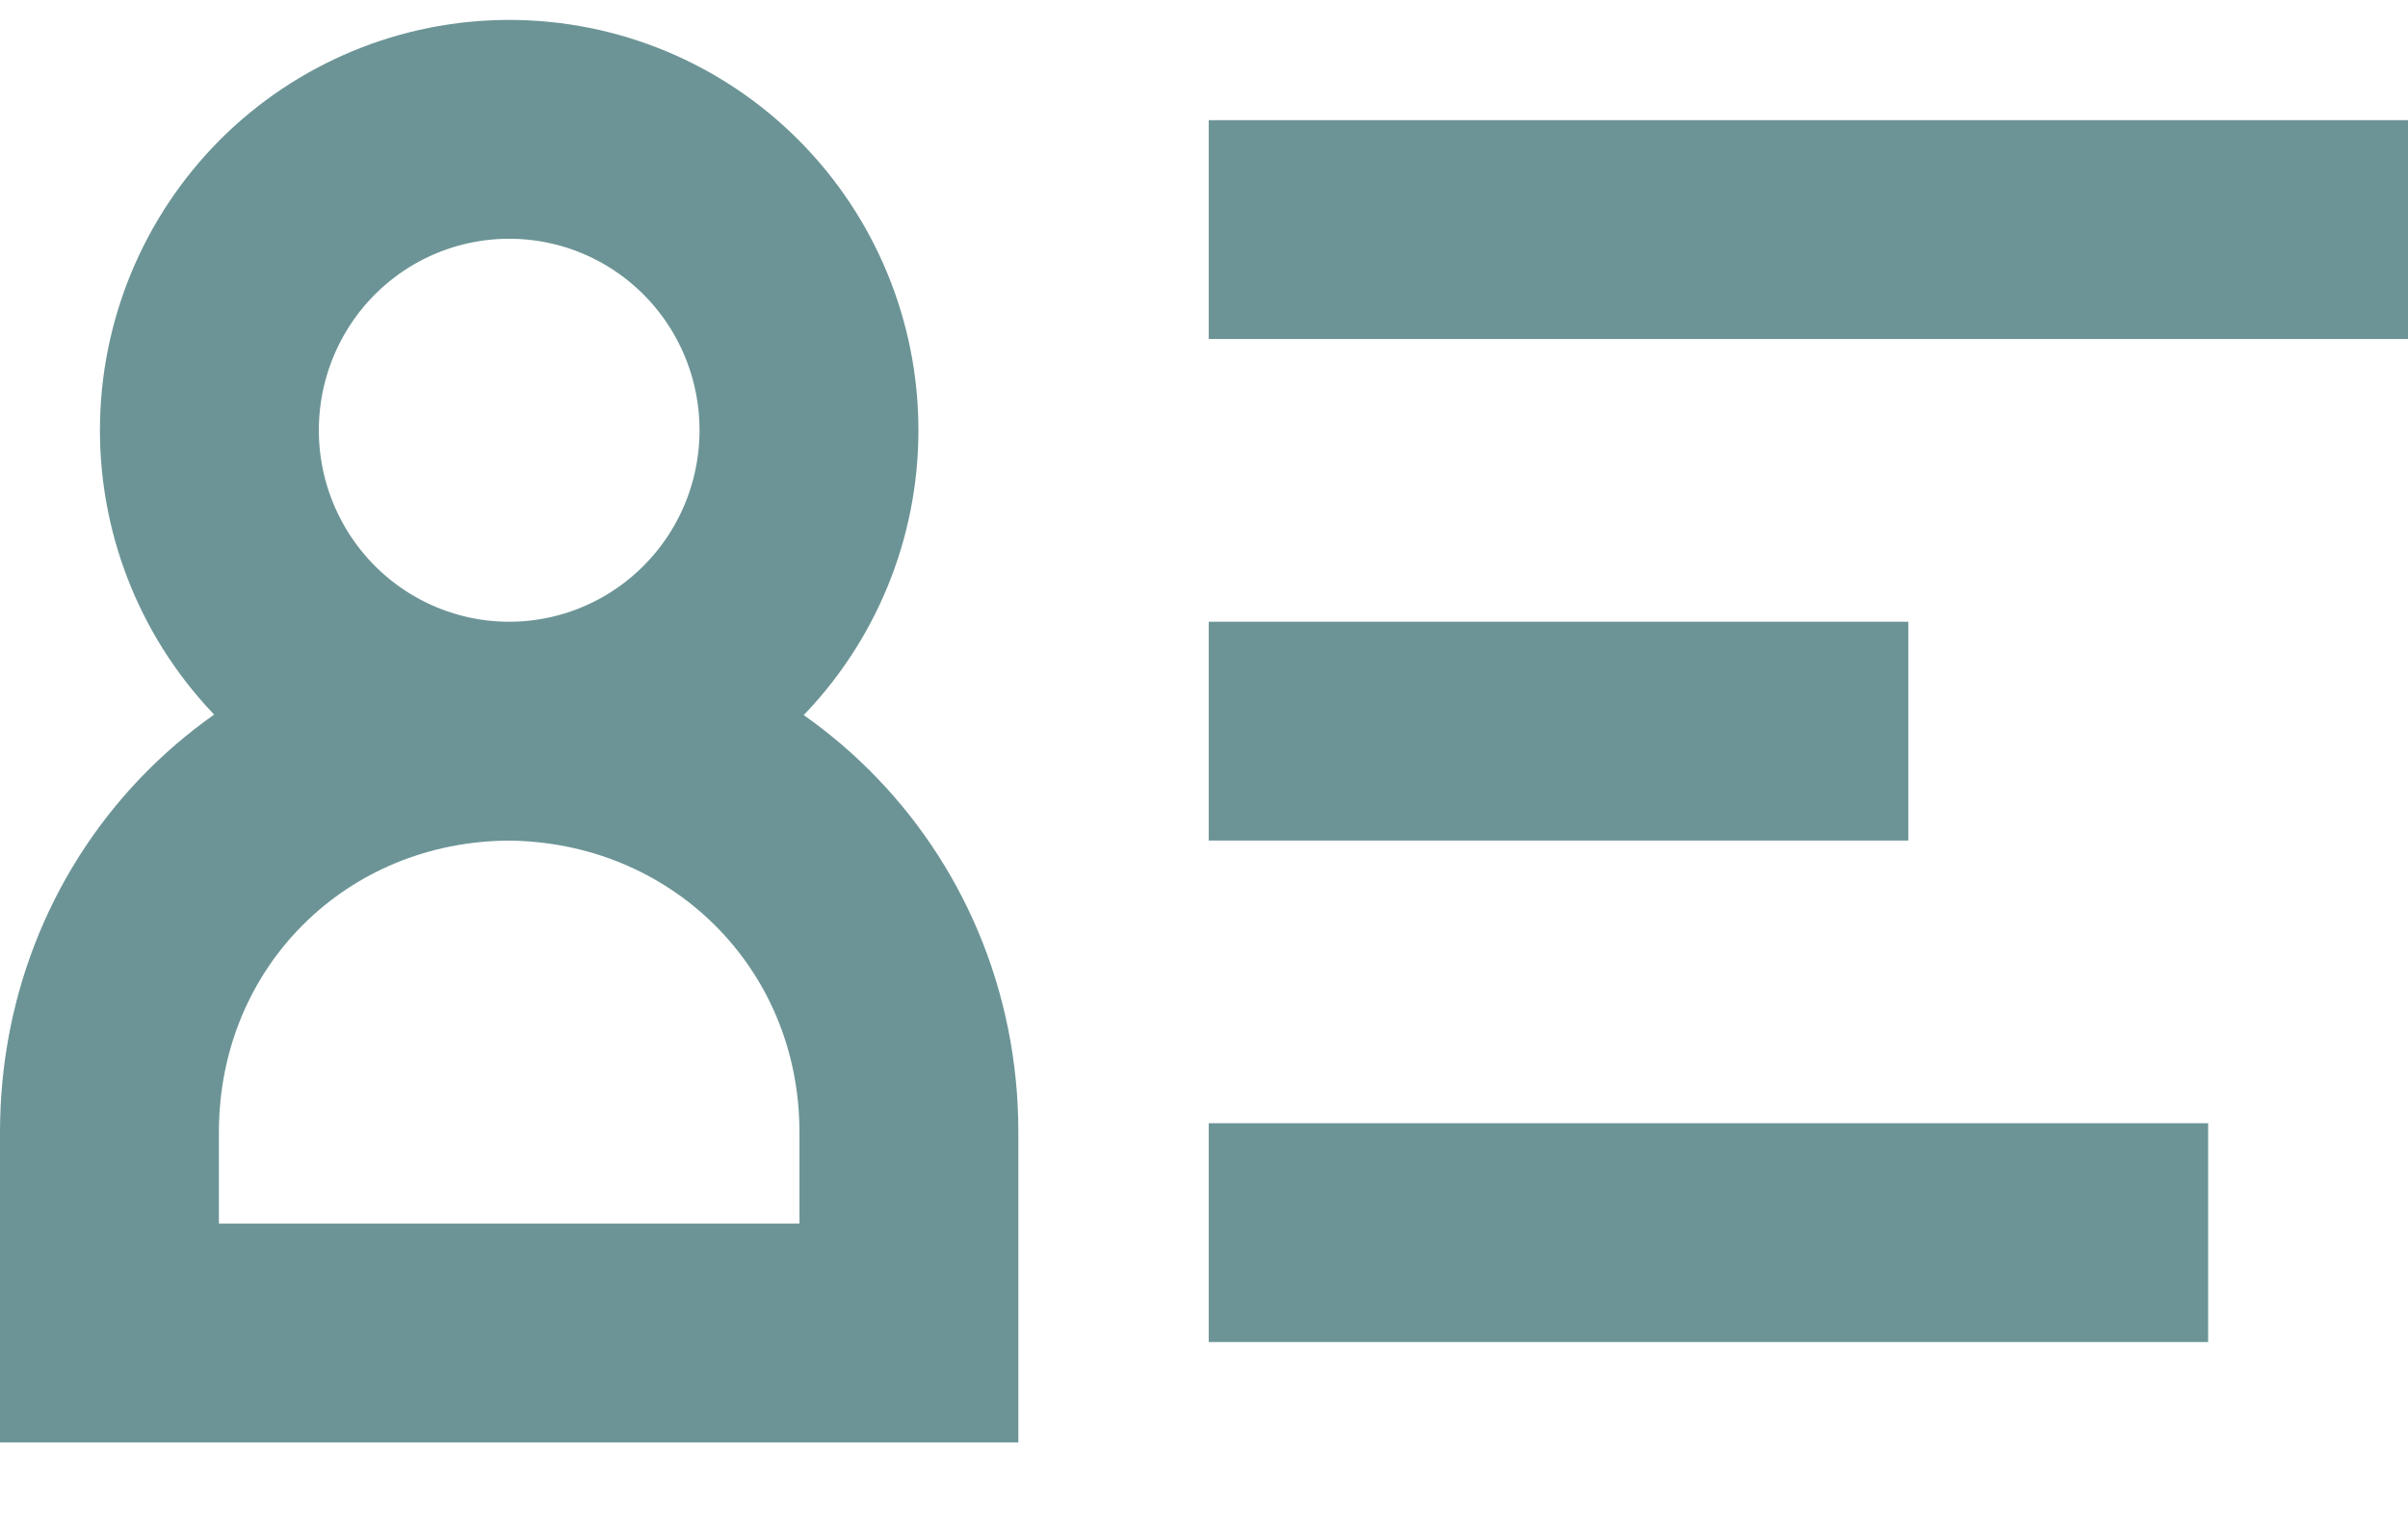 <svg width="22" height="14" viewBox="0 0 22 14" fill="none" xmlns="http://www.w3.org/2000/svg">
<path d="M11.043 6.682H17.435M4.652 6.682C3.926 6.682 3.229 6.392 2.715 5.876C2.202 5.36 1.913 4.661 1.913 3.932C1.913 3.202 2.202 2.503 2.715 1.987C3.229 1.471 3.926 1.182 4.652 1.182C5.379 1.182 6.075 1.471 6.589 1.987C7.103 2.503 7.391 3.202 7.391 3.932C7.391 4.661 7.103 5.36 6.589 5.876C6.075 6.392 5.379 6.682 4.652 6.682ZM8.304 12.182V10.348C8.304 8.286 6.673 6.682 4.619 6.682H4.669C2.614 6.682 1 8.286 1 10.348V12.182H8.304ZM11.043 2.098H22H11.043ZM11.043 11.265H20.174H11.043Z" stroke="#6C9496" stroke-width="2"/>
</svg>
